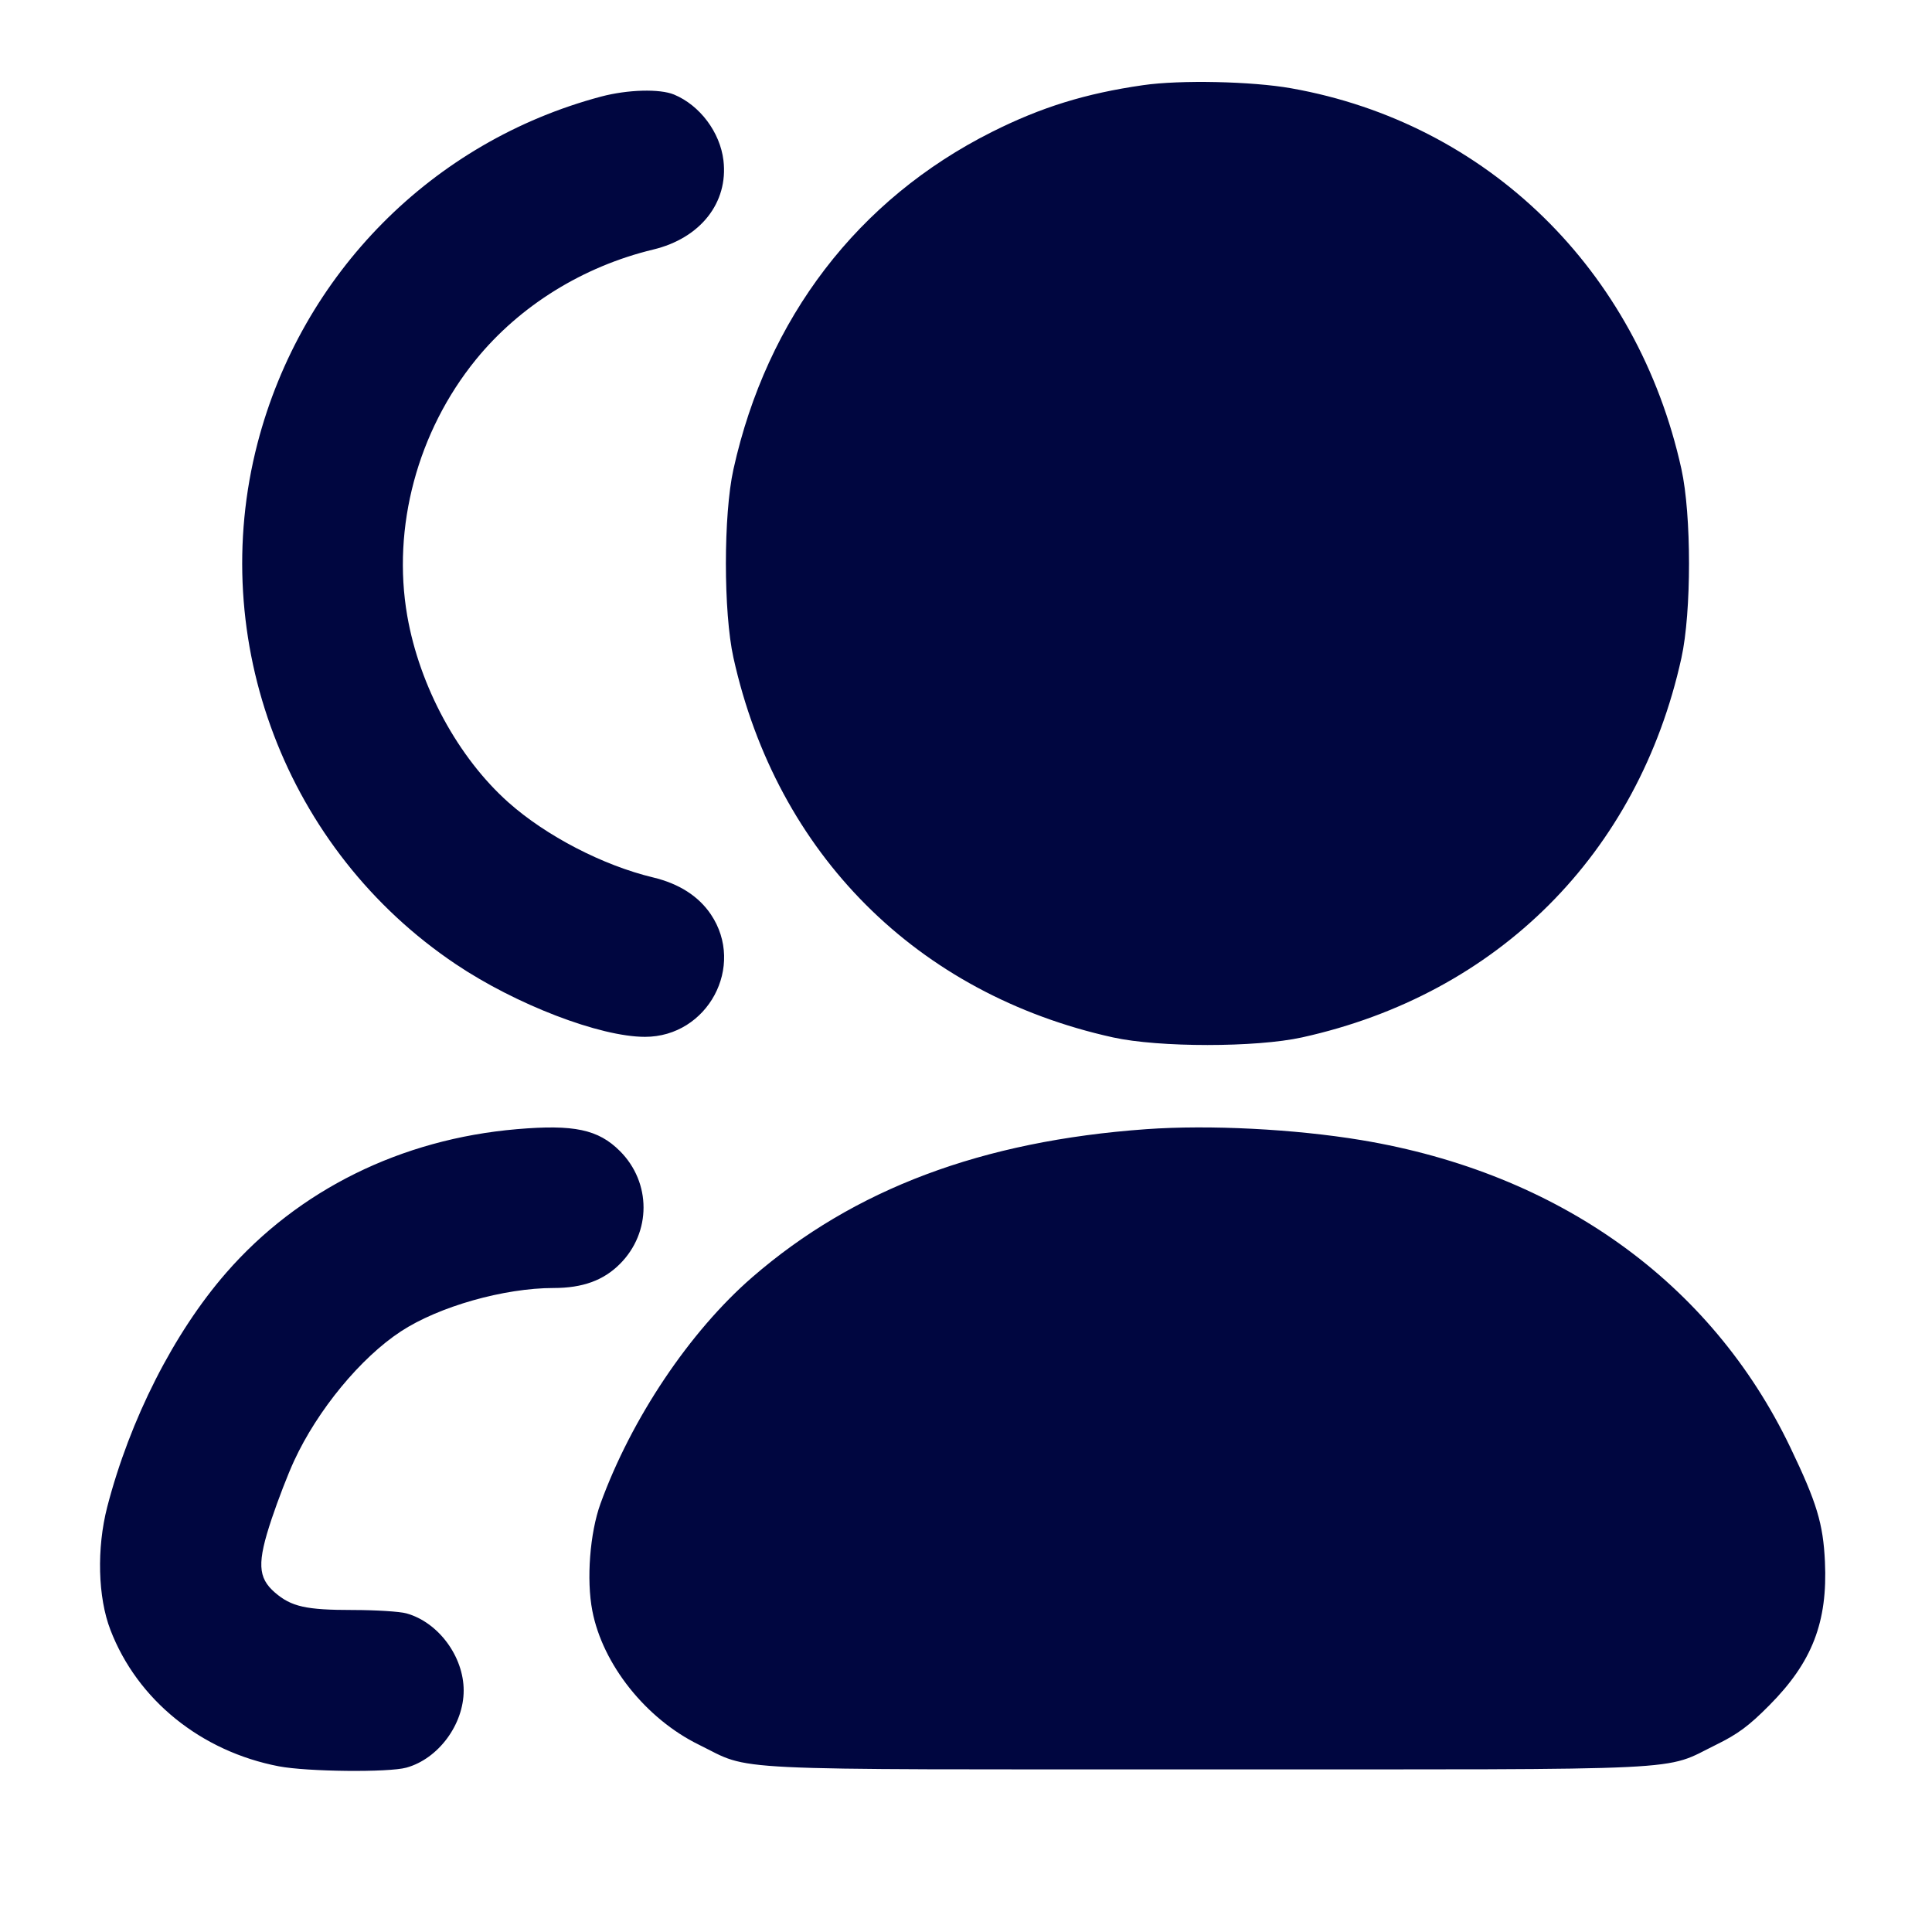 <svg xmlns="http://www.w3.org/2000/svg" width="24" height="24" fill="currentColor" class="mmi mmi-usergroup-filled" viewBox="0 0 24 24"><path d="M14.200 1.058 C 13.483 1.161,12.933 1.332,12.320 1.640 C 10.658 2.475,9.527 3.951,9.111 5.830 C 8.986 6.395,8.986 7.605,9.111 8.170 C 9.651 10.608,11.393 12.350,13.826 12.887 C 14.397 13.013,15.603 13.013,16.174 12.887 C 18.605 12.351,20.351 10.605,20.887 8.174 C 21.013 7.603,21.013 6.397,20.887 5.826 C 20.341 3.351,18.474 1.529,16.041 1.097 C 15.552 1.010,14.660 0.991,14.200 1.058 M7.466 1.200 C 5.372 1.758,3.748 3.398,3.199 5.506 C 2.563 7.955,3.555 10.563,5.660 11.976 C 6.408 12.479,7.453 12.880,8.012 12.880 C 8.792 12.880,9.264 12.002,8.830 11.358 C 8.677 11.132,8.435 10.977,8.114 10.900 C 7.491 10.751,6.784 10.384,6.316 9.968 C 5.691 9.411,5.212 8.528,5.059 7.650 C 4.868 6.550,5.186 5.361,5.911 4.468 C 6.456 3.798,7.242 3.310,8.114 3.100 C 8.701 2.959,9.049 2.518,8.987 1.993 C 8.945 1.643,8.695 1.309,8.374 1.175 C 8.196 1.101,7.799 1.112,7.466 1.200 M6.420 14.027 C 4.983 14.150,3.707 14.781,2.809 15.812 C 2.159 16.558,1.614 17.632,1.332 18.720 C 1.200 19.233,1.215 19.842,1.372 20.248 C 1.706 21.117,2.498 21.757,3.465 21.942 C 3.817 22.009,4.828 22.020,5.049 21.958 C 5.445 21.848,5.760 21.423,5.760 21.000 C 5.760 20.577,5.445 20.152,5.049 20.042 C 4.967 20.019,4.668 20.000,4.385 20.000 C 3.800 20.000,3.619 19.959,3.415 19.783 C 3.201 19.598,3.193 19.411,3.375 18.867 C 3.454 18.631,3.579 18.307,3.654 18.146 C 3.945 17.516,4.481 16.866,4.980 16.539 C 5.451 16.230,6.262 16.000,6.878 16.000 C 7.237 16.000,7.497 15.906,7.701 15.701 C 8.092 15.310,8.092 14.690,7.701 14.299 C 7.432 14.030,7.131 13.966,6.420 14.027 M14.240 14.027 C 12.198 14.173,10.609 14.770,9.345 15.866 C 8.569 16.539,7.843 17.621,7.459 18.680 C 7.328 19.042,7.283 19.623,7.358 20.009 C 7.486 20.675,8.023 21.351,8.683 21.674 C 9.355 22.004,8.863 21.980,15.000 21.980 C 21.138 21.980,20.645 22.004,21.320 21.673 C 21.587 21.542,21.727 21.439,21.980 21.183 C 22.512 20.648,22.705 20.149,22.670 19.400 C 22.648 18.927,22.569 18.666,22.240 17.980 C 21.257 15.929,19.361 14.571,16.912 14.163 C 16.081 14.025,15.022 13.971,14.240 14.027 " fill="#000640" stroke="none" fill-rule="evenodd"></path></svg>
